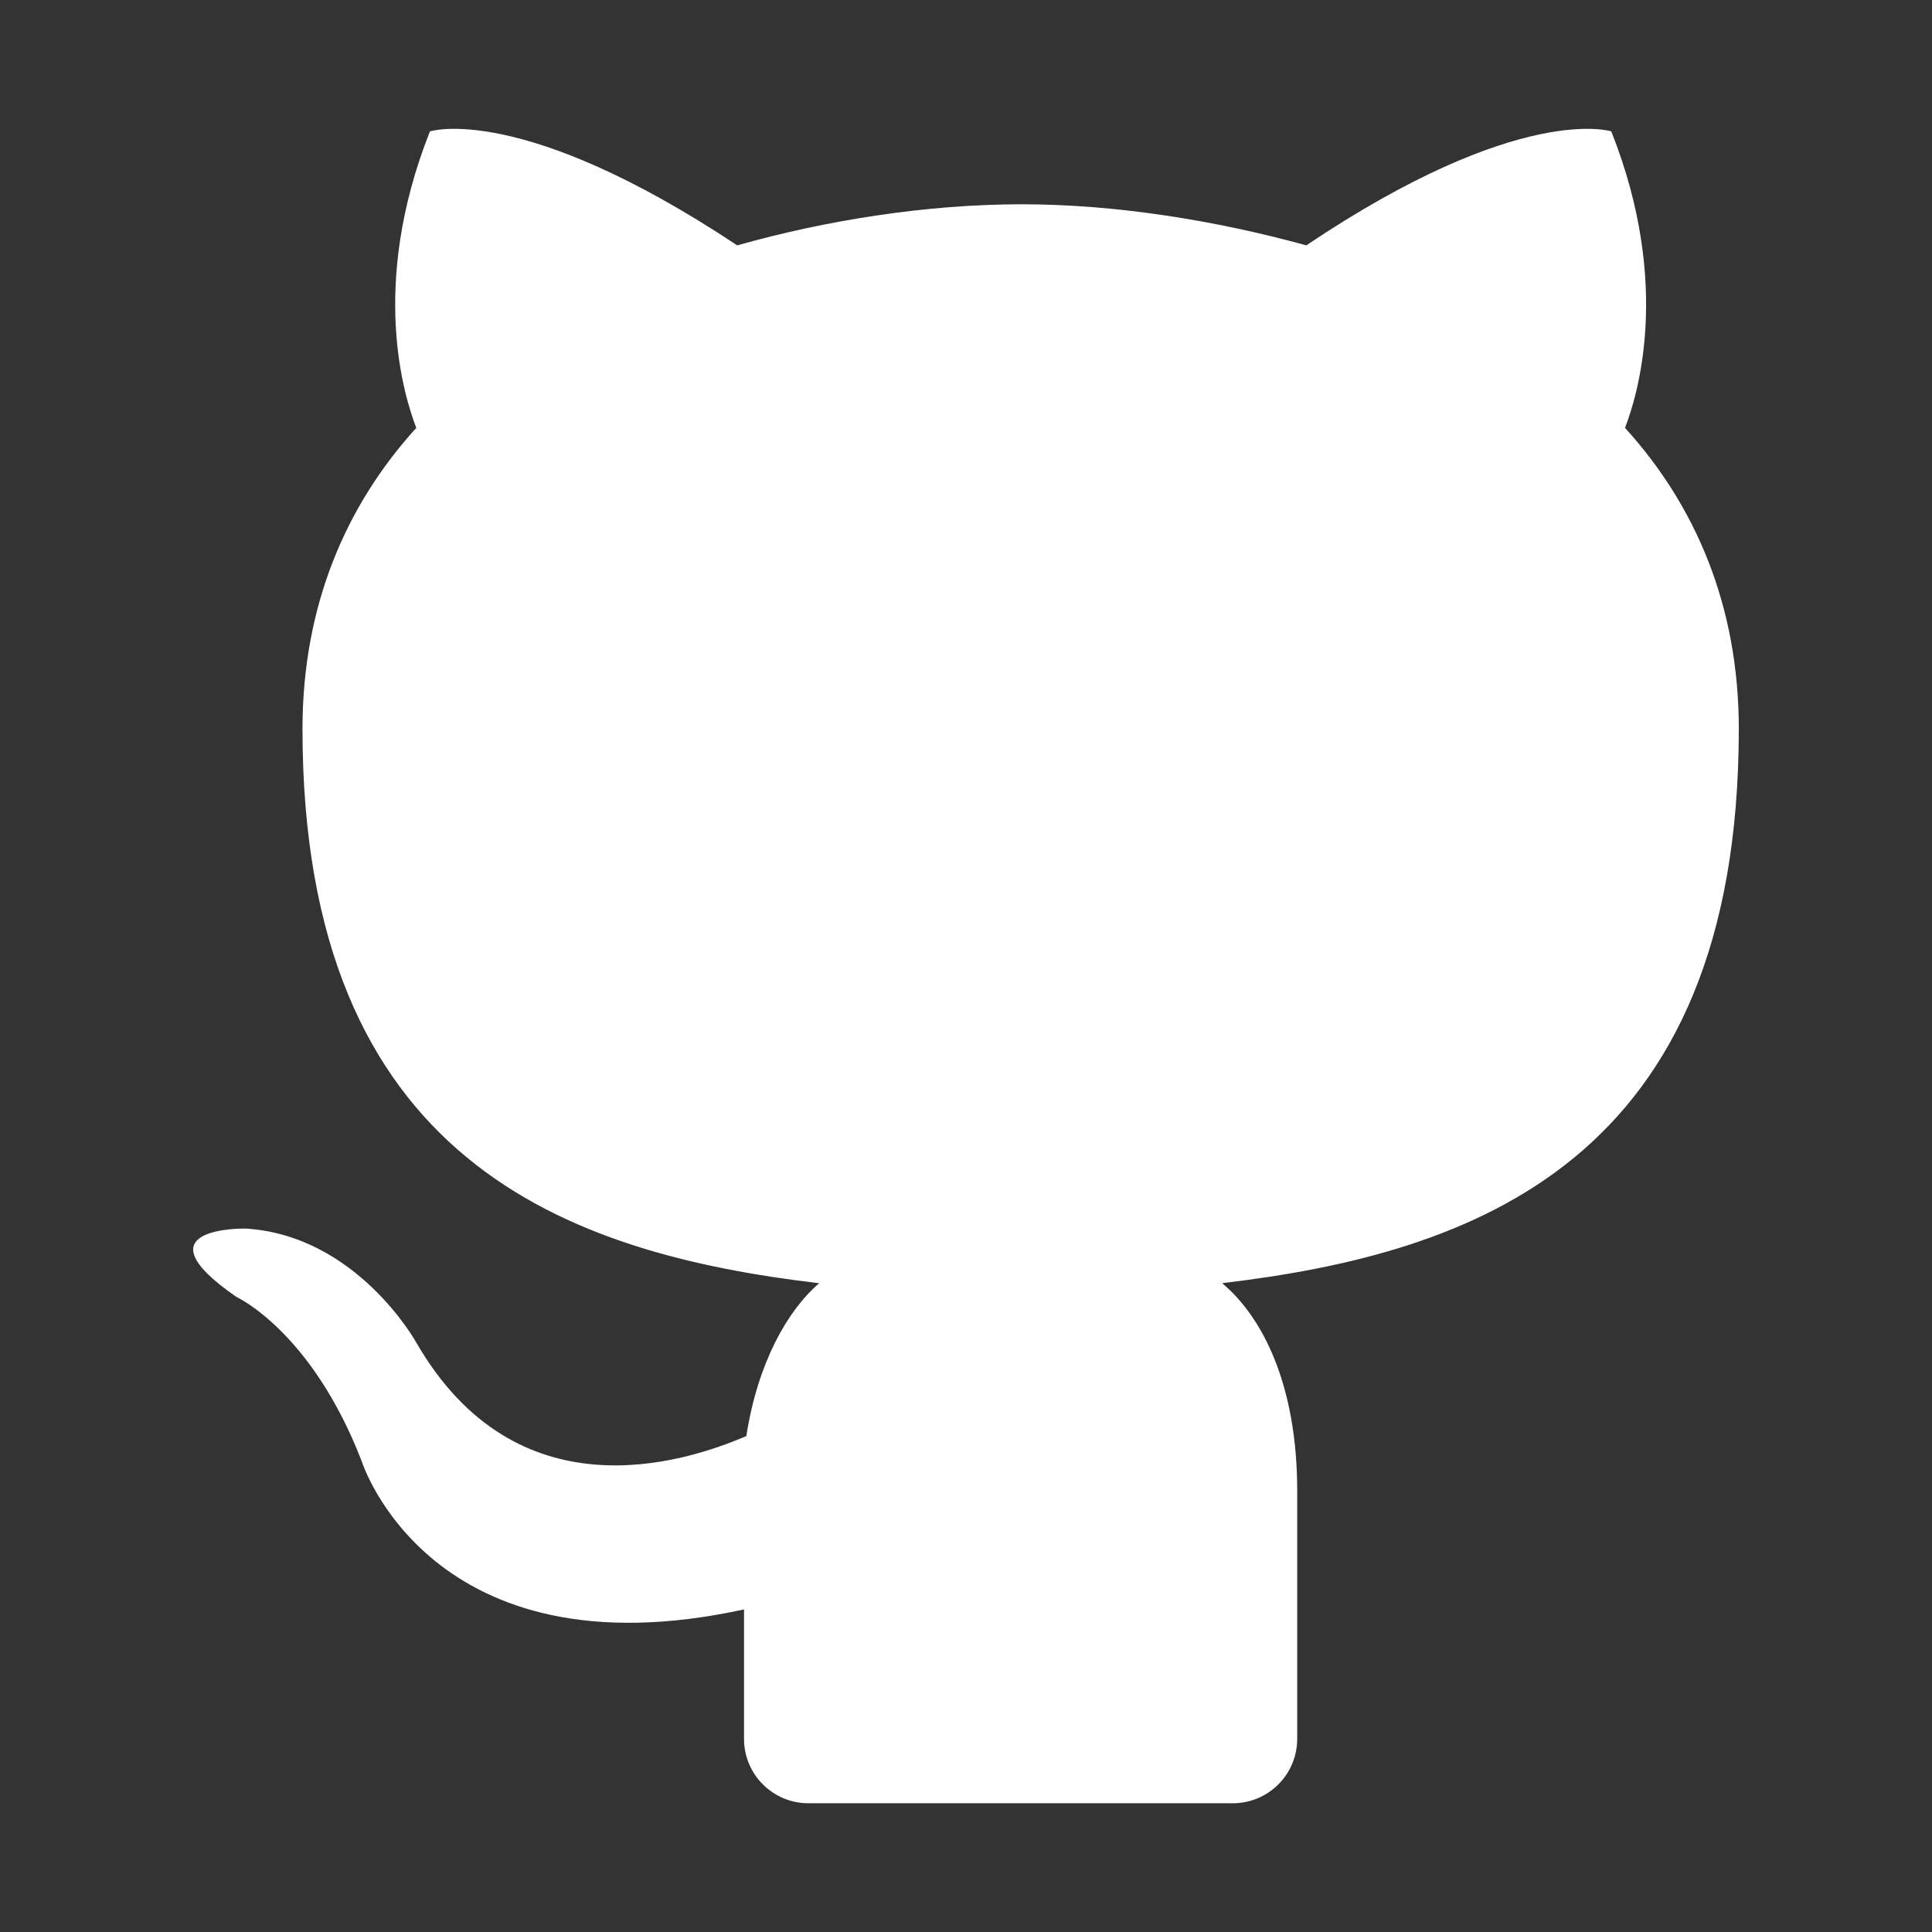 <svg fill="none" height="30" viewBox="0 0 30 30" width="30" xmlns="http://www.w3.org/2000/svg"><rect x="0" y="0" width="30" height="30" fill="#333333" stroke="none"/><path d="m27 11.319c0 6.729-4.135 8.146-8.023 8.606.636.532 1.166 1.593 1.166 3.224v3.852c0 .552-.448 1-1 1h-6.59c-.552 0-1-.448-1-1v-2.01c-4.877 1.063-5.937-2.302-5.937-2.302-.778-2.018-1.944-2.55-1.944-2.55-1.591-1.097.141-1.062.141-1.062 1.732.106 2.651 1.77 2.651 1.77 1.555 2.692 4.135 1.877 5.125 1.452.176-1.134.636-1.948 1.131-2.373-3.888-.46-8.023-1.877-8.023-8.606 0-1.913.672-3.471 1.767-4.676-.177-.46-.742-2.196.212-4.604 0 0 1.414-.461 4.771 1.77 1.379-.389 2.934-.638 4.419-.638 1.449 0 3.004.248 4.418.638 3.322-2.231 4.736-1.77 4.736-1.77.955 2.408.39 4.144.213 4.604 1.095 1.204 1.767 2.763 1.767 4.676z" fill="#fff"/></svg>